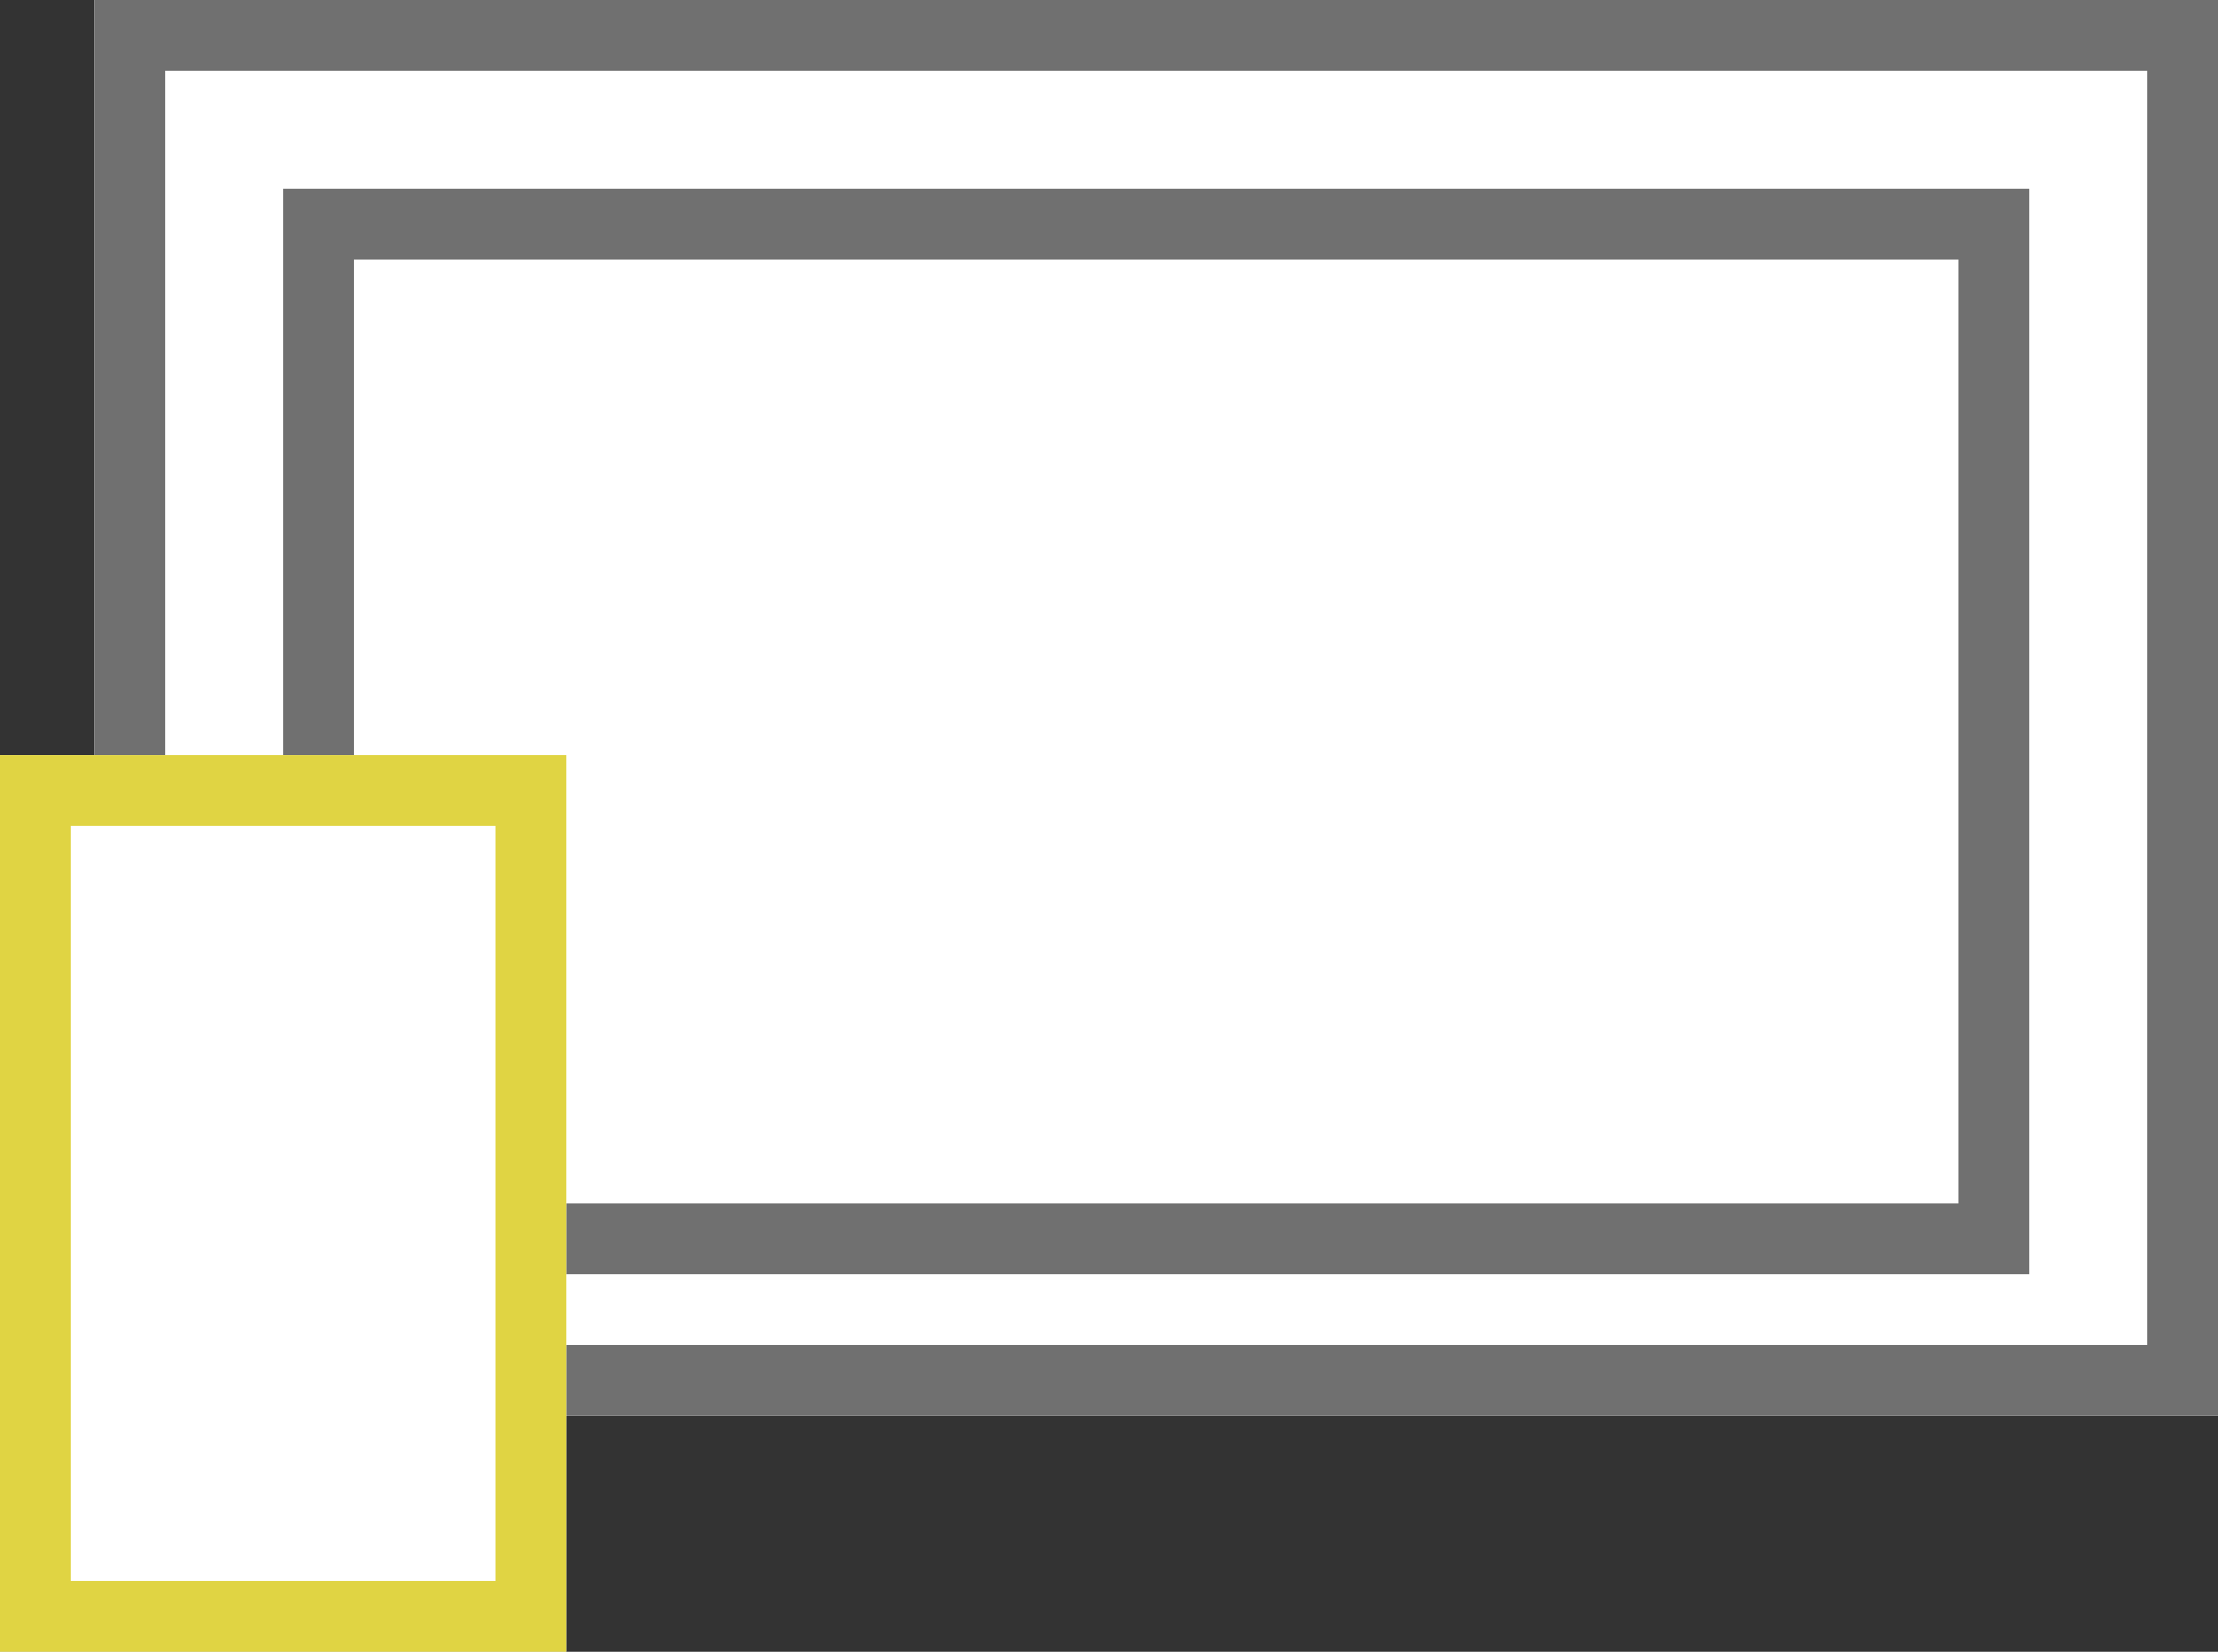 <svg xmlns="http://www.w3.org/2000/svg" width="47" height="35" viewBox="0 0 47 35">
  <rect x="0" y="0" width="47" height="35" fill="#333333" stroke="none"/>
  <g id="Group_2859" data-name="Group 2859" transform="translate(-345 -458)">
    <g id="Rectangle_3012" data-name="Rectangle 3012" transform="translate(347 458)" fill="#fff" stroke="#707070" stroke-width="1.5">
      <rect width="45" height="30" stroke="none"/>
      <rect x="0.75" y="0.75" width="43.5" height="28.5" fill="none"/>
    </g>
    <g id="Rectangle_3013" data-name="Rectangle 3013" transform="translate(351 462)" fill="#fff" stroke="#707070" stroke-width="1.5">
      <rect width="37" height="23" stroke="none"/>
      <rect x="0.75" y="0.75" width="35.5" height="21.5" fill="none"/>
    </g>
    <g id="Rectangle_3015" data-name="Rectangle 3015" transform="translate(345 474)" fill="#fff" stroke="#e0d443" stroke-width="1.5">
      <rect width="12" height="19" stroke="none"/>
      <rect x="0.75" y="0.75" width="10.5" height="17.5" fill="none"/>
    </g>
  </g>
</svg>
